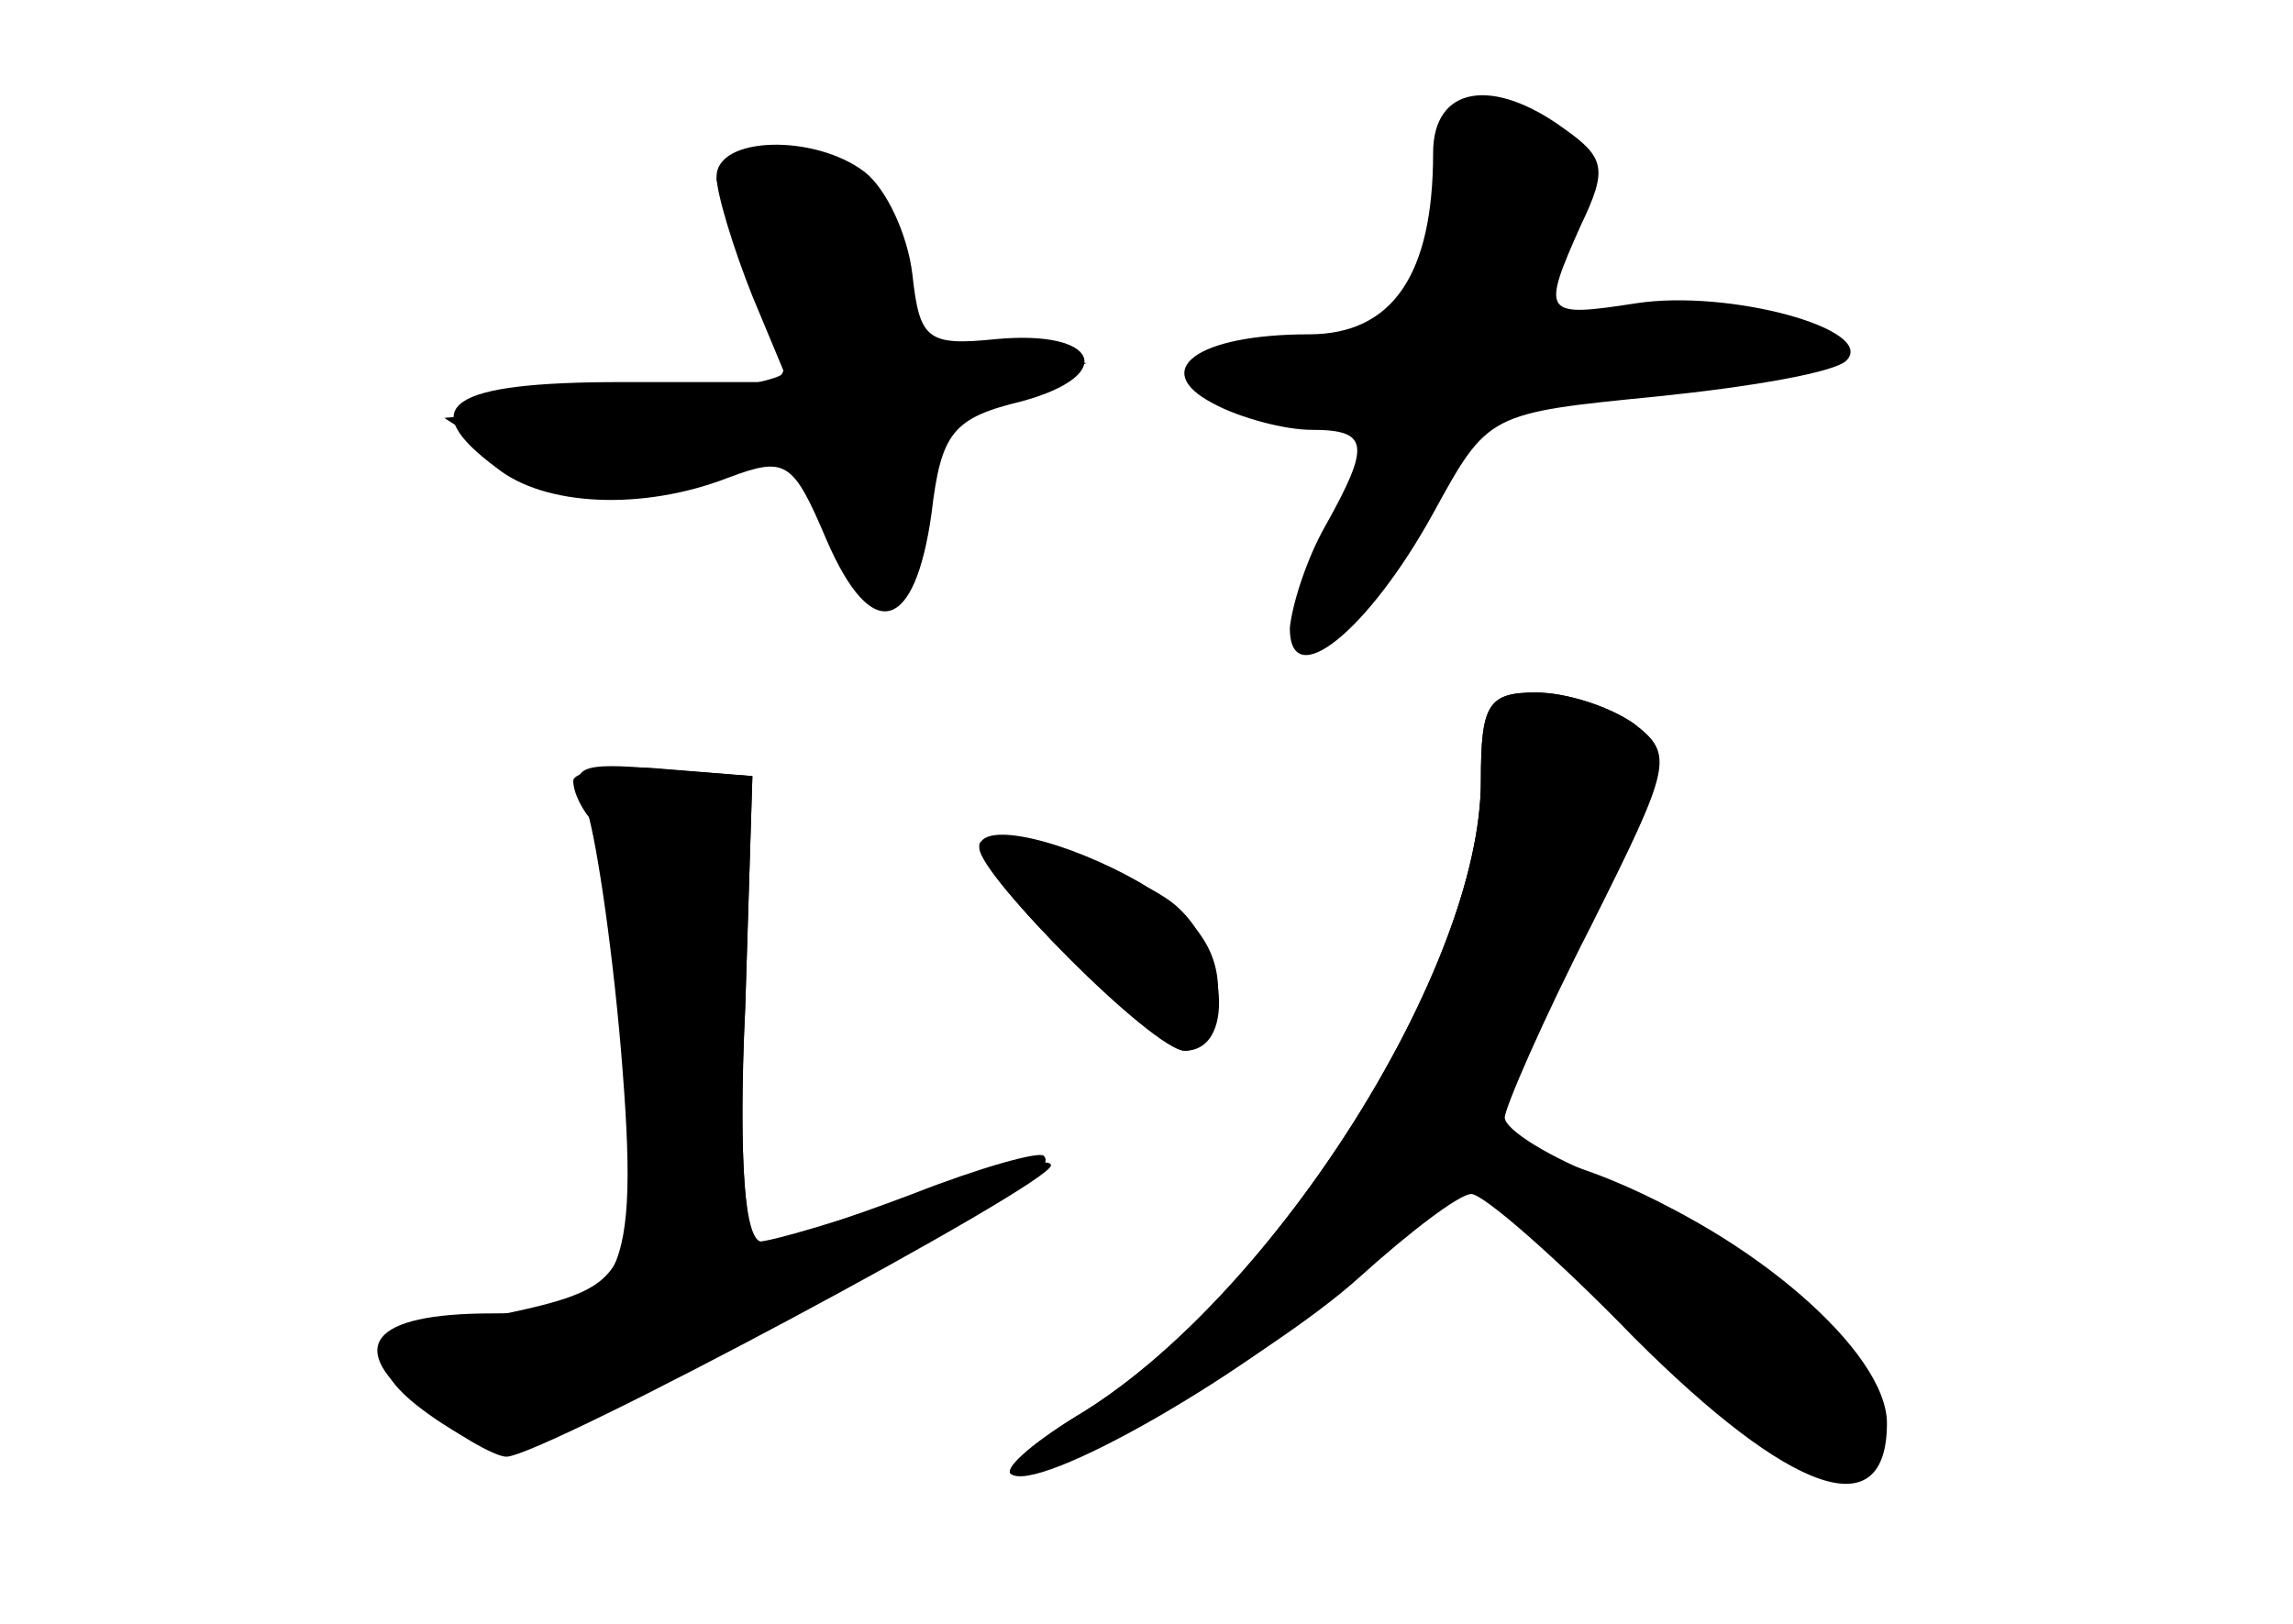 <?xml version="1.0" standalone="no"?>
<!DOCTYPE svg PUBLIC "-//W3C//DTD SVG 20010904//EN"
 "http://www.w3.org/TR/2001/REC-SVG-20010904/DTD/svg10.dtd">
<svg version="1.0" xmlns="http://www.w3.org/2000/svg"
 width="96pt" height="68pt" viewBox="0 0 96 68"
 preserveAspectRatio="xMidYMid meet">
<g transform="translate(0,68) scale(0.1,-0.1)" fill="#000000" stroke="none">
<g id="part-0" class="char-part">
  <path d="M600 616 c0 -51 -17 -76 -52 -76 -47 0 -67 -15 -40 -29 11 -6 30 -11
41 -11 24 0 25 -6 6 -40 -8 -14 -14 -33 -15 -43 0 -28 33 -1 60 48 23 42 23
42 94 49 39 4 74 10 79 15 13 13 -49 30 -88 24 -39 -6 -40 -5 -23 33 11 23 10
28 -7 40 -30 22 -55 18 -55 -10z"/>
  <path d="M300 606 c0 -7 7 -30 15 -50 l15 -36 -70 0 c-72 0 -87 -10 -52 -36
20 -16 61 -18 97 -4 24 9 27 7 41 -26 19 -44 37 -39 44 11 4 34 9 40 38 47 40
11 32 30 -11 26 -29 -3 -32 0 -35 27 -2 17 -11 36 -20 43 -21 16 -62 15 -62
-2z"/>
  <path d="M620 353 c0 -78 -86 -214 -166 -264 -20 -12 -33 -23 -31 -26 9 -8
107 47 146 82 21 19 42 35 47 35 5 0 36 -27 68 -60 66 -66 106 -80 106 -36 0
30 -57 79 -117 102 -24 9 -43 21 -43 26 0 4 16 41 36 80 34 68 35 72 18 85
-10 7 -28 13 -41 13 -20 0 -23 -5 -23 -37z"/>
  <path d="M240 353 c0 -5 4 -13 9 -18 5 -6 11 -50 13 -100 3 -99 7 -93 -74
-110 -35 -7 -35 -20 -3 -41 25 -16 28 -15 128 36 102 53 130 70 124 76 -2 2
-27 -5 -55 -16 -29 -11 -57 -20 -63 -20 -7 0 -10 32 -7 98 l3 97 -37 3 c-21 2
-38 -1 -38 -5z"/>
  <path d="M410 326 c0 -13 73 -86 86 -86 23 0 17 48 -8 64 -26 17 -78 31 -78
22z"/>
</g>
<g id="part-1" class="char-part">
  <path d="M600 598 c0 -47 -11 -59 -59 -65 -52 -7 -53 -23 -1 -23 45 0 46 0 24
-41 -28 -54 -8 -55 30 -1 l38 52 69 0 c38 0 69 4 69 10 0 14 -46 23 -91 17
-37 -5 -39 -4 -33 16 3 12 10 27 15 33 12 15 -10 34 -38 34 -19 0 -23 -5 -23
-32z"/>
  <path d="M300 605 c0 -2 8 -20 17 -40 9 -19 14 -38 10 -42 -4 -3 -37 -9 -74
-12 l-67 -6 28 -18 c24 -16 34 -17 71 -8 58 14 55 15 66 -19 15 -41 27 -38 31
7 3 31 8 38 38 49 l35 12 -37 1 c-31 1 -38 5 -38 22 0 37 -19 59 -50 59 -17 0
-30 -2 -30 -5z"/>
</g>
<g id="part-2" class="char-part">
  <path d="M245 343 c4 -10 11 -56 15 -103 8 -96 1 -110 -54 -110 -51 0 -62 -14
-30 -39 14 -11 31 -21 36 -21 15 0 228 114 228 122 0 4 -25 -2 -57 -13 -31
-10 -60 -19 -66 -19 -5 0 -8 41 -5 98 l3 97 -39 3 c-34 3 -38 1 -31 -15z"/>
</g>
<g id="part-3" class="char-part">
  <path d="M410 325 c0 -12 74 -85 86 -85 8 0 14 10 14 25 0 18 -10 31 -32 45
-31 18 -68 27 -68 15z"/>
</g>
<g id="part-4" class="char-part">
  <path d="M620 353 c0 -78 -86 -214 -166 -264 -20 -12 -33 -23 -31 -26 10 -10
104 44 146 84 l44 43 68 -65 c67 -65 95 -78 105 -50 13 33 -67 102 -139 120
l-26 7 40 81 c39 76 40 81 23 94 -10 7 -28 13 -41 13 -20 0 -23 -5 -23 -37z"/>
</g>
</g>
</svg>